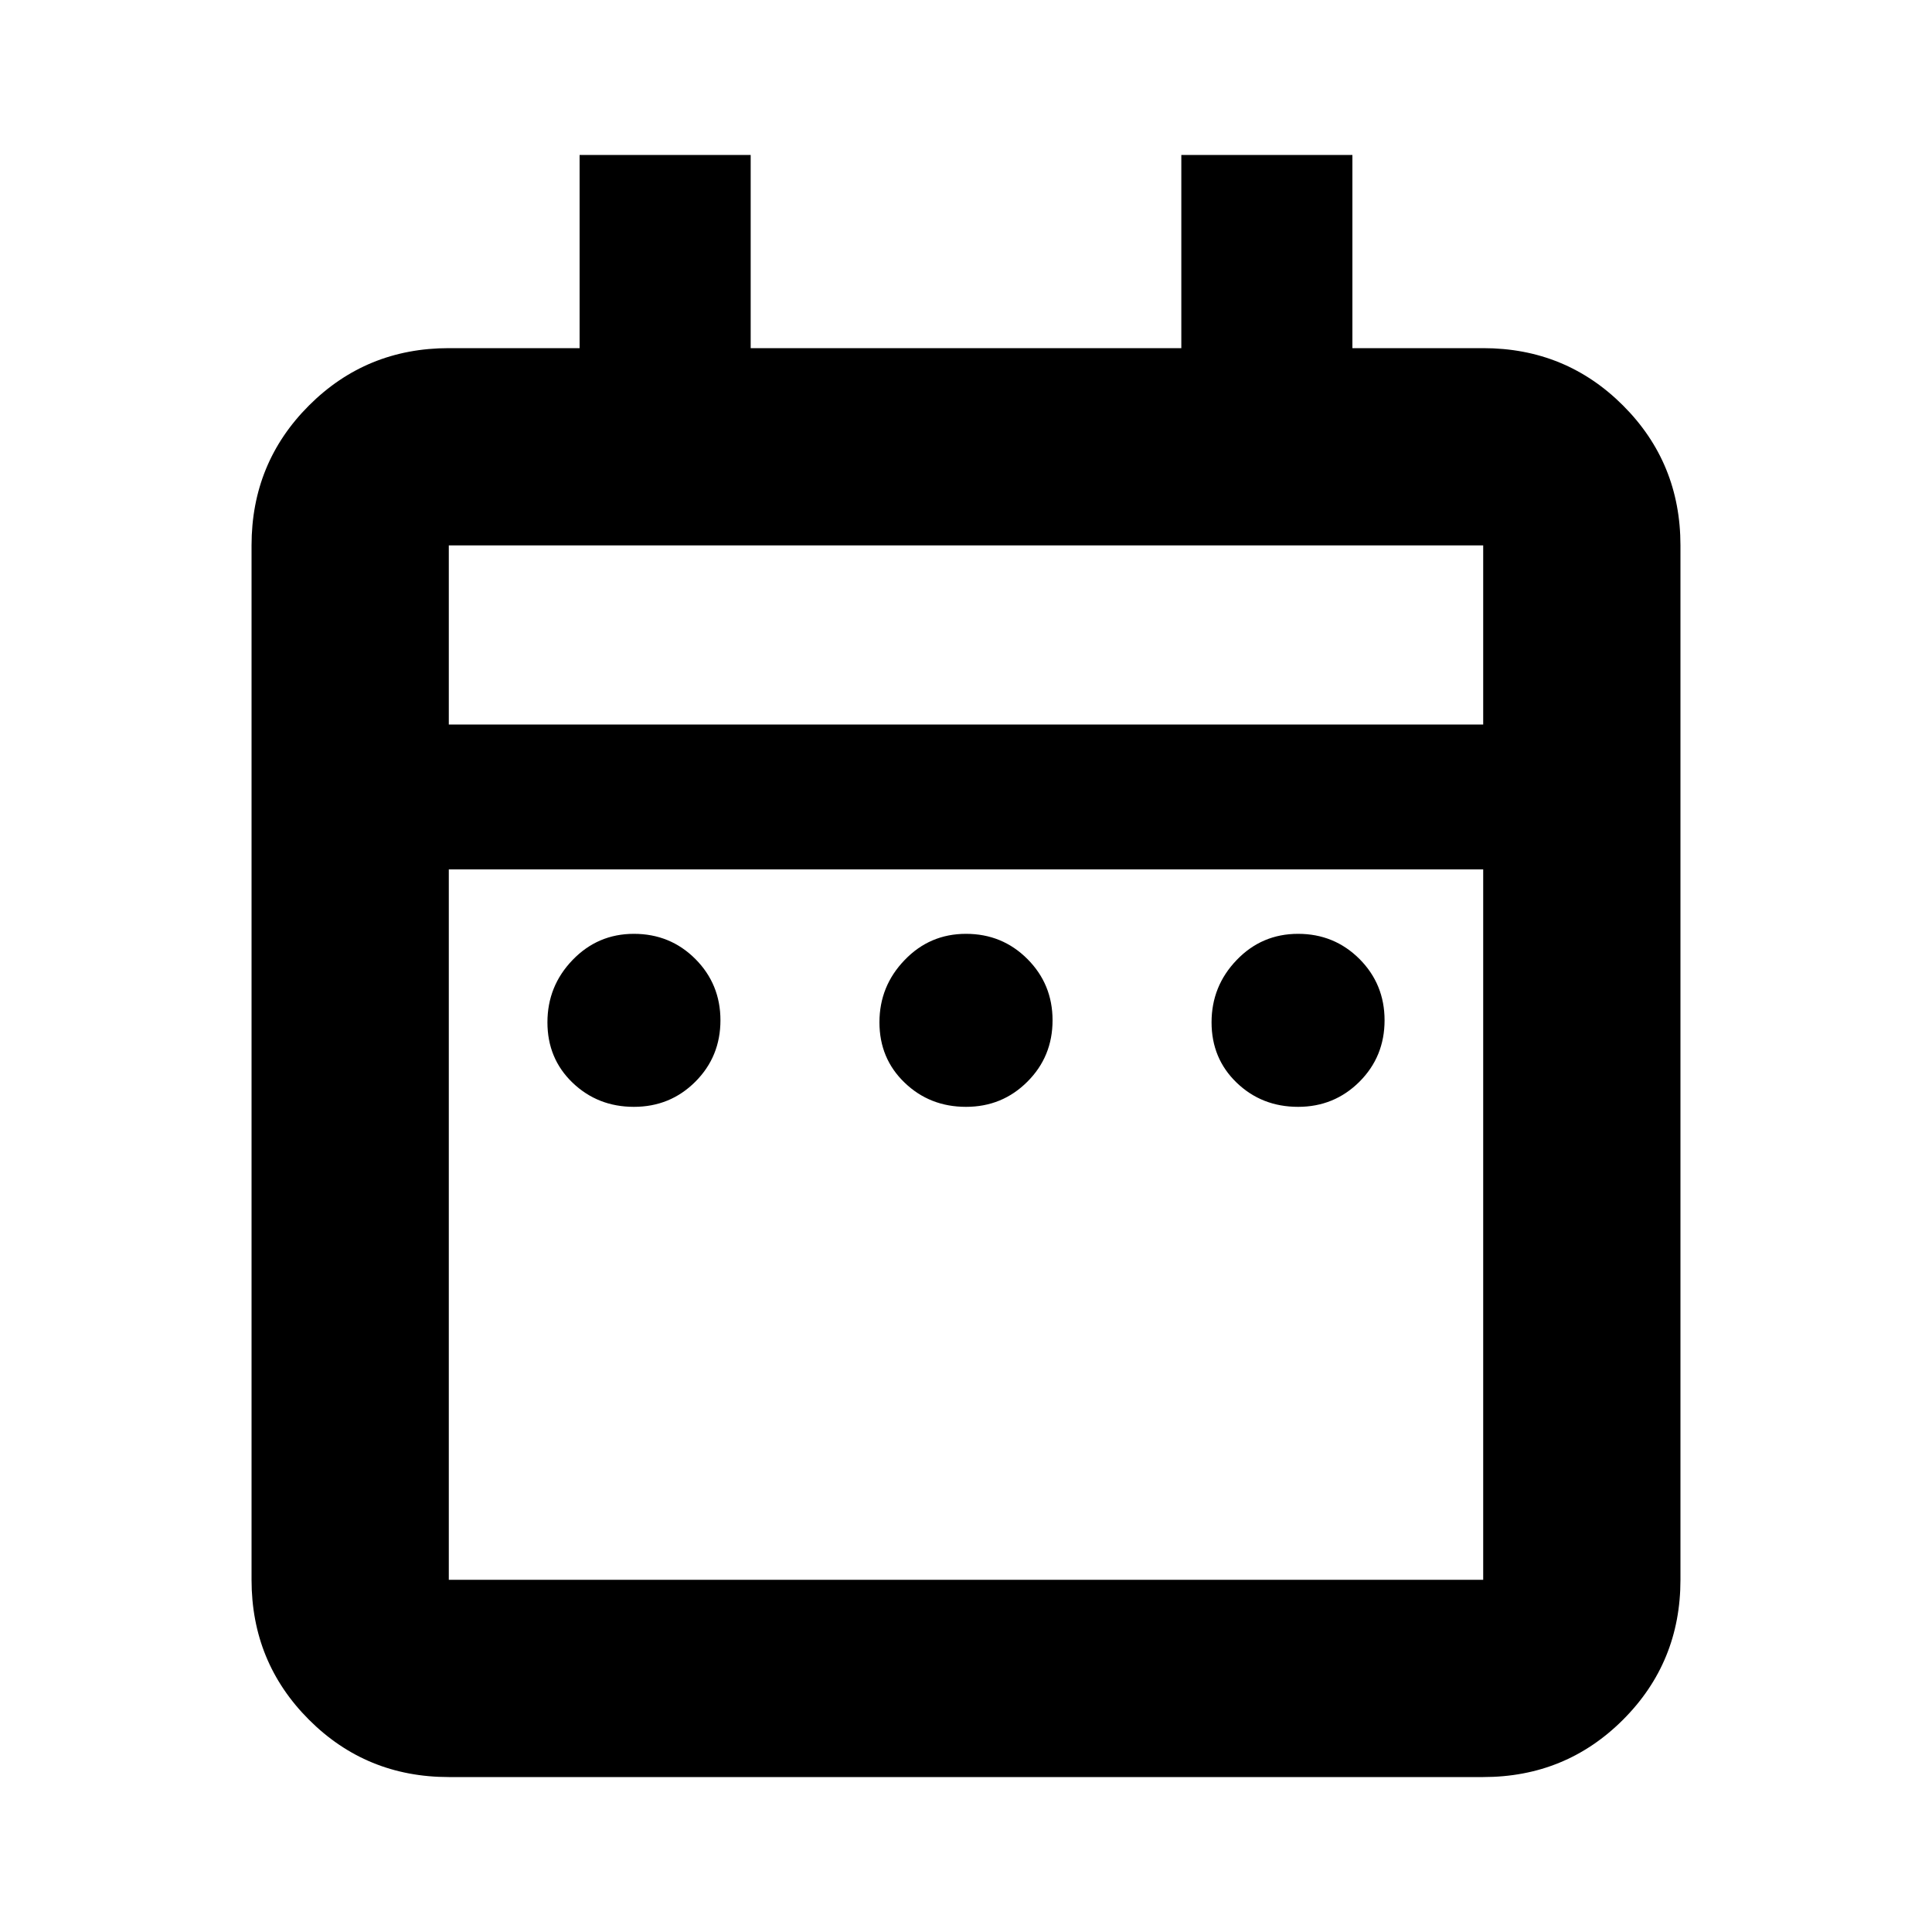 <svg xmlns="http://www.w3.org/2000/svg" height="20" width="20"><path d="M6.562 11.458q-.374 0-.635-.25-.26-.25-.26-.625t.26-.645q.261-.271.635-.271.376 0 .636.26.26.261.26.635 0 .376-.26.636t-.636.26Zm3.438 0q-.375 0-.635-.25-.261-.25-.261-.625t.261-.645q.26-.271.635-.271t.635.26q.261.261.261.635 0 .376-.261.636-.26.26-.635.26Zm3.438 0q-.376 0-.636-.25t-.26-.625q0-.375.26-.645.26-.271.636-.271.374 0 .635.26.26.261.26.635 0 .376-.26.636-.261.26-.635.26Zm-8.792 6.938q-.854 0-1.448-.594t-.594-1.448V5.646q0-.854.594-1.448t1.448-.594H6v-2h1.771v2h4.458v-2H14v2h1.354q.854 0 1.448.594t.594 1.448v10.708q0 .854-.594 1.448t-1.448.594Zm0-2.042h10.708V9H4.646v7.354Zm0-8.854h10.708V5.646H4.646Zm0 0V5.646 7.5Z"/></svg>